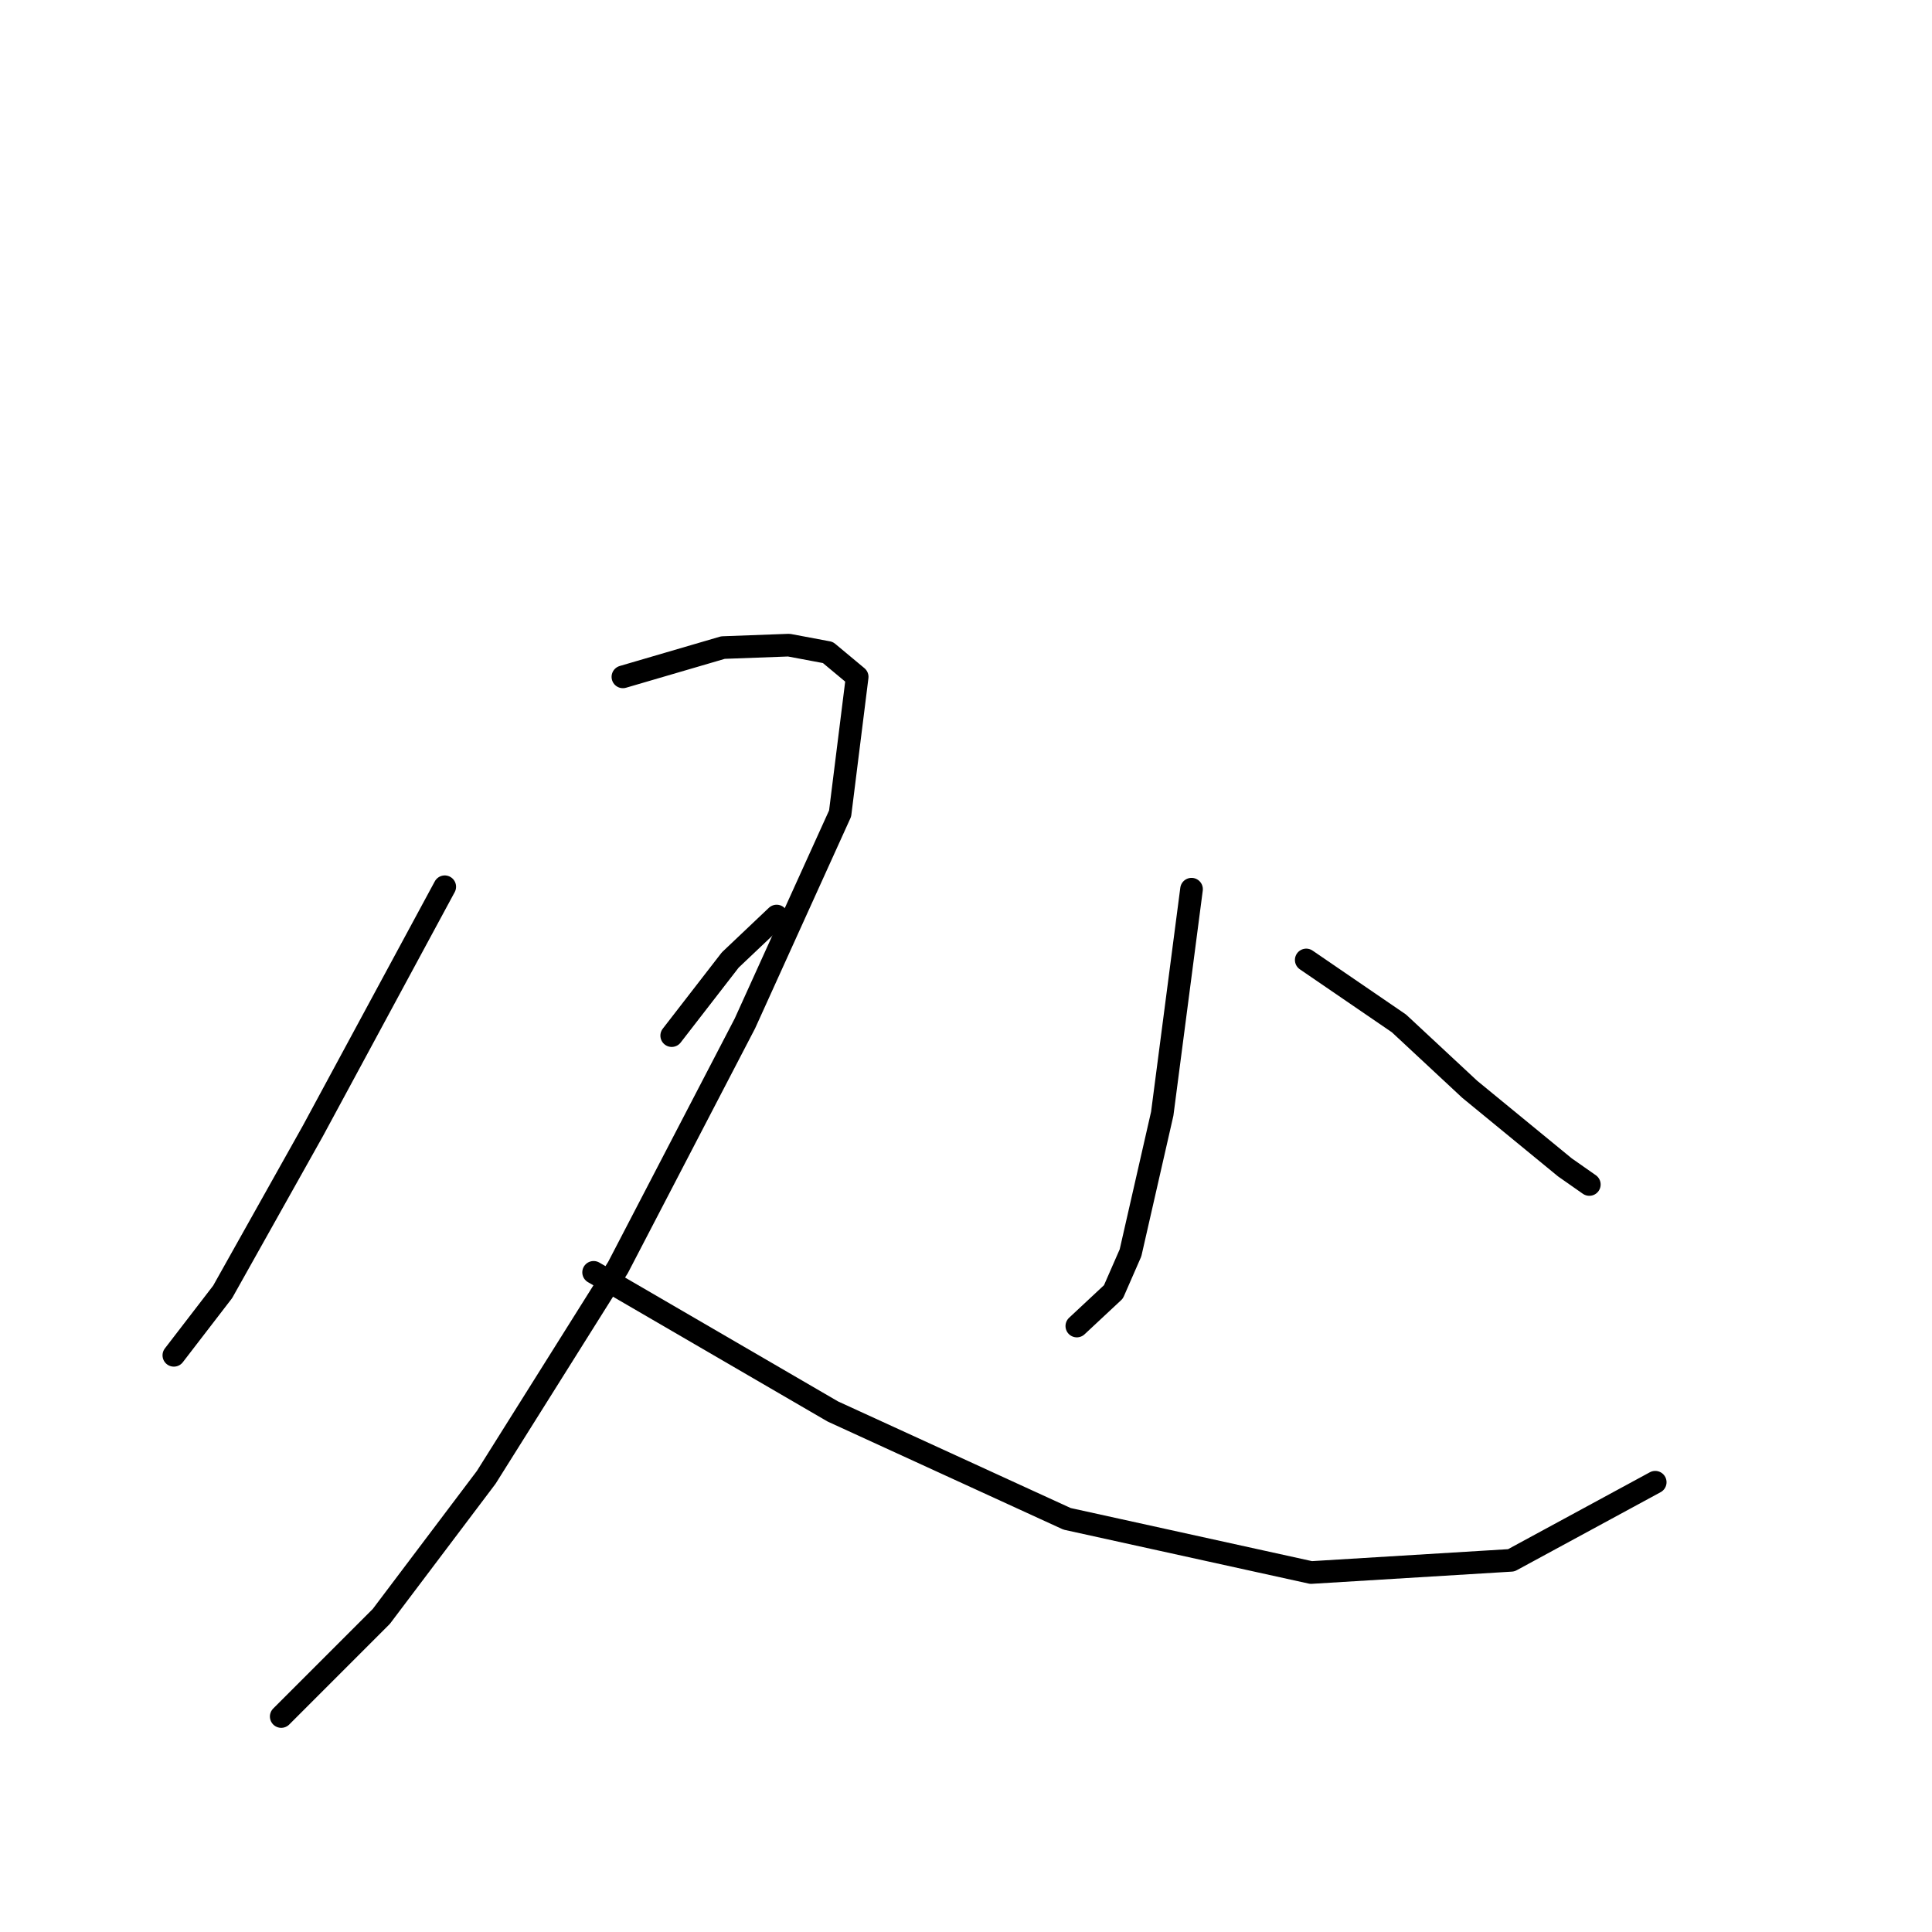 <?xml version="1.0" standalone="no"?>
    <svg width="256" height="256" xmlns="http://www.w3.org/2000/svg" version="1.1">
    <polyline stroke="black" stroke-width="3" stroke-linecap="round" fill="transparent" stroke-linejoin="round" points="58.931 117.499 41.468 149.836 29.503 171.179 23.036 179.587 23.036 179.587 " />
        <polyline stroke="black" stroke-width="3" stroke-linecap="round" fill="transparent" stroke-linejoin="round" points="82.537 89.688 95.796 85.808 104.527 85.484 109.701 86.455 113.581 89.688 111.318 107.797 98.706 135.608 81.89 167.946 64.428 195.756 50.523 214.188 37.264 227.447 37.264 227.447 " />
        <polyline stroke="black" stroke-width="3" stroke-linecap="round" fill="transparent" stroke-linejoin="round" points="78.657 168.592 110.348 187.025 141.392 201.253 173.729 208.368 200.246 206.751 219.326 196.403 219.326 196.403 " />
        <polyline stroke="black" stroke-width="3" stroke-linecap="round" fill="transparent" stroke-linejoin="round" points="157.884 117.822 154.003 147.573 149.799 166.005 147.536 171.179 142.685 175.707 142.685 175.707 " />
        <polyline stroke="black" stroke-width="3" stroke-linecap="round" fill="transparent" stroke-linejoin="round" points="102.91 121.379 96.766 127.2 89.005 137.225 89.005 137.225 " />
        <polyline stroke="black" stroke-width="3" stroke-linecap="round" fill="transparent" stroke-linejoin="round" points="173.083 127.2 185.371 135.608 194.749 144.339 207.361 154.687 210.594 156.951 210.594 156.951 " />
        </svg>